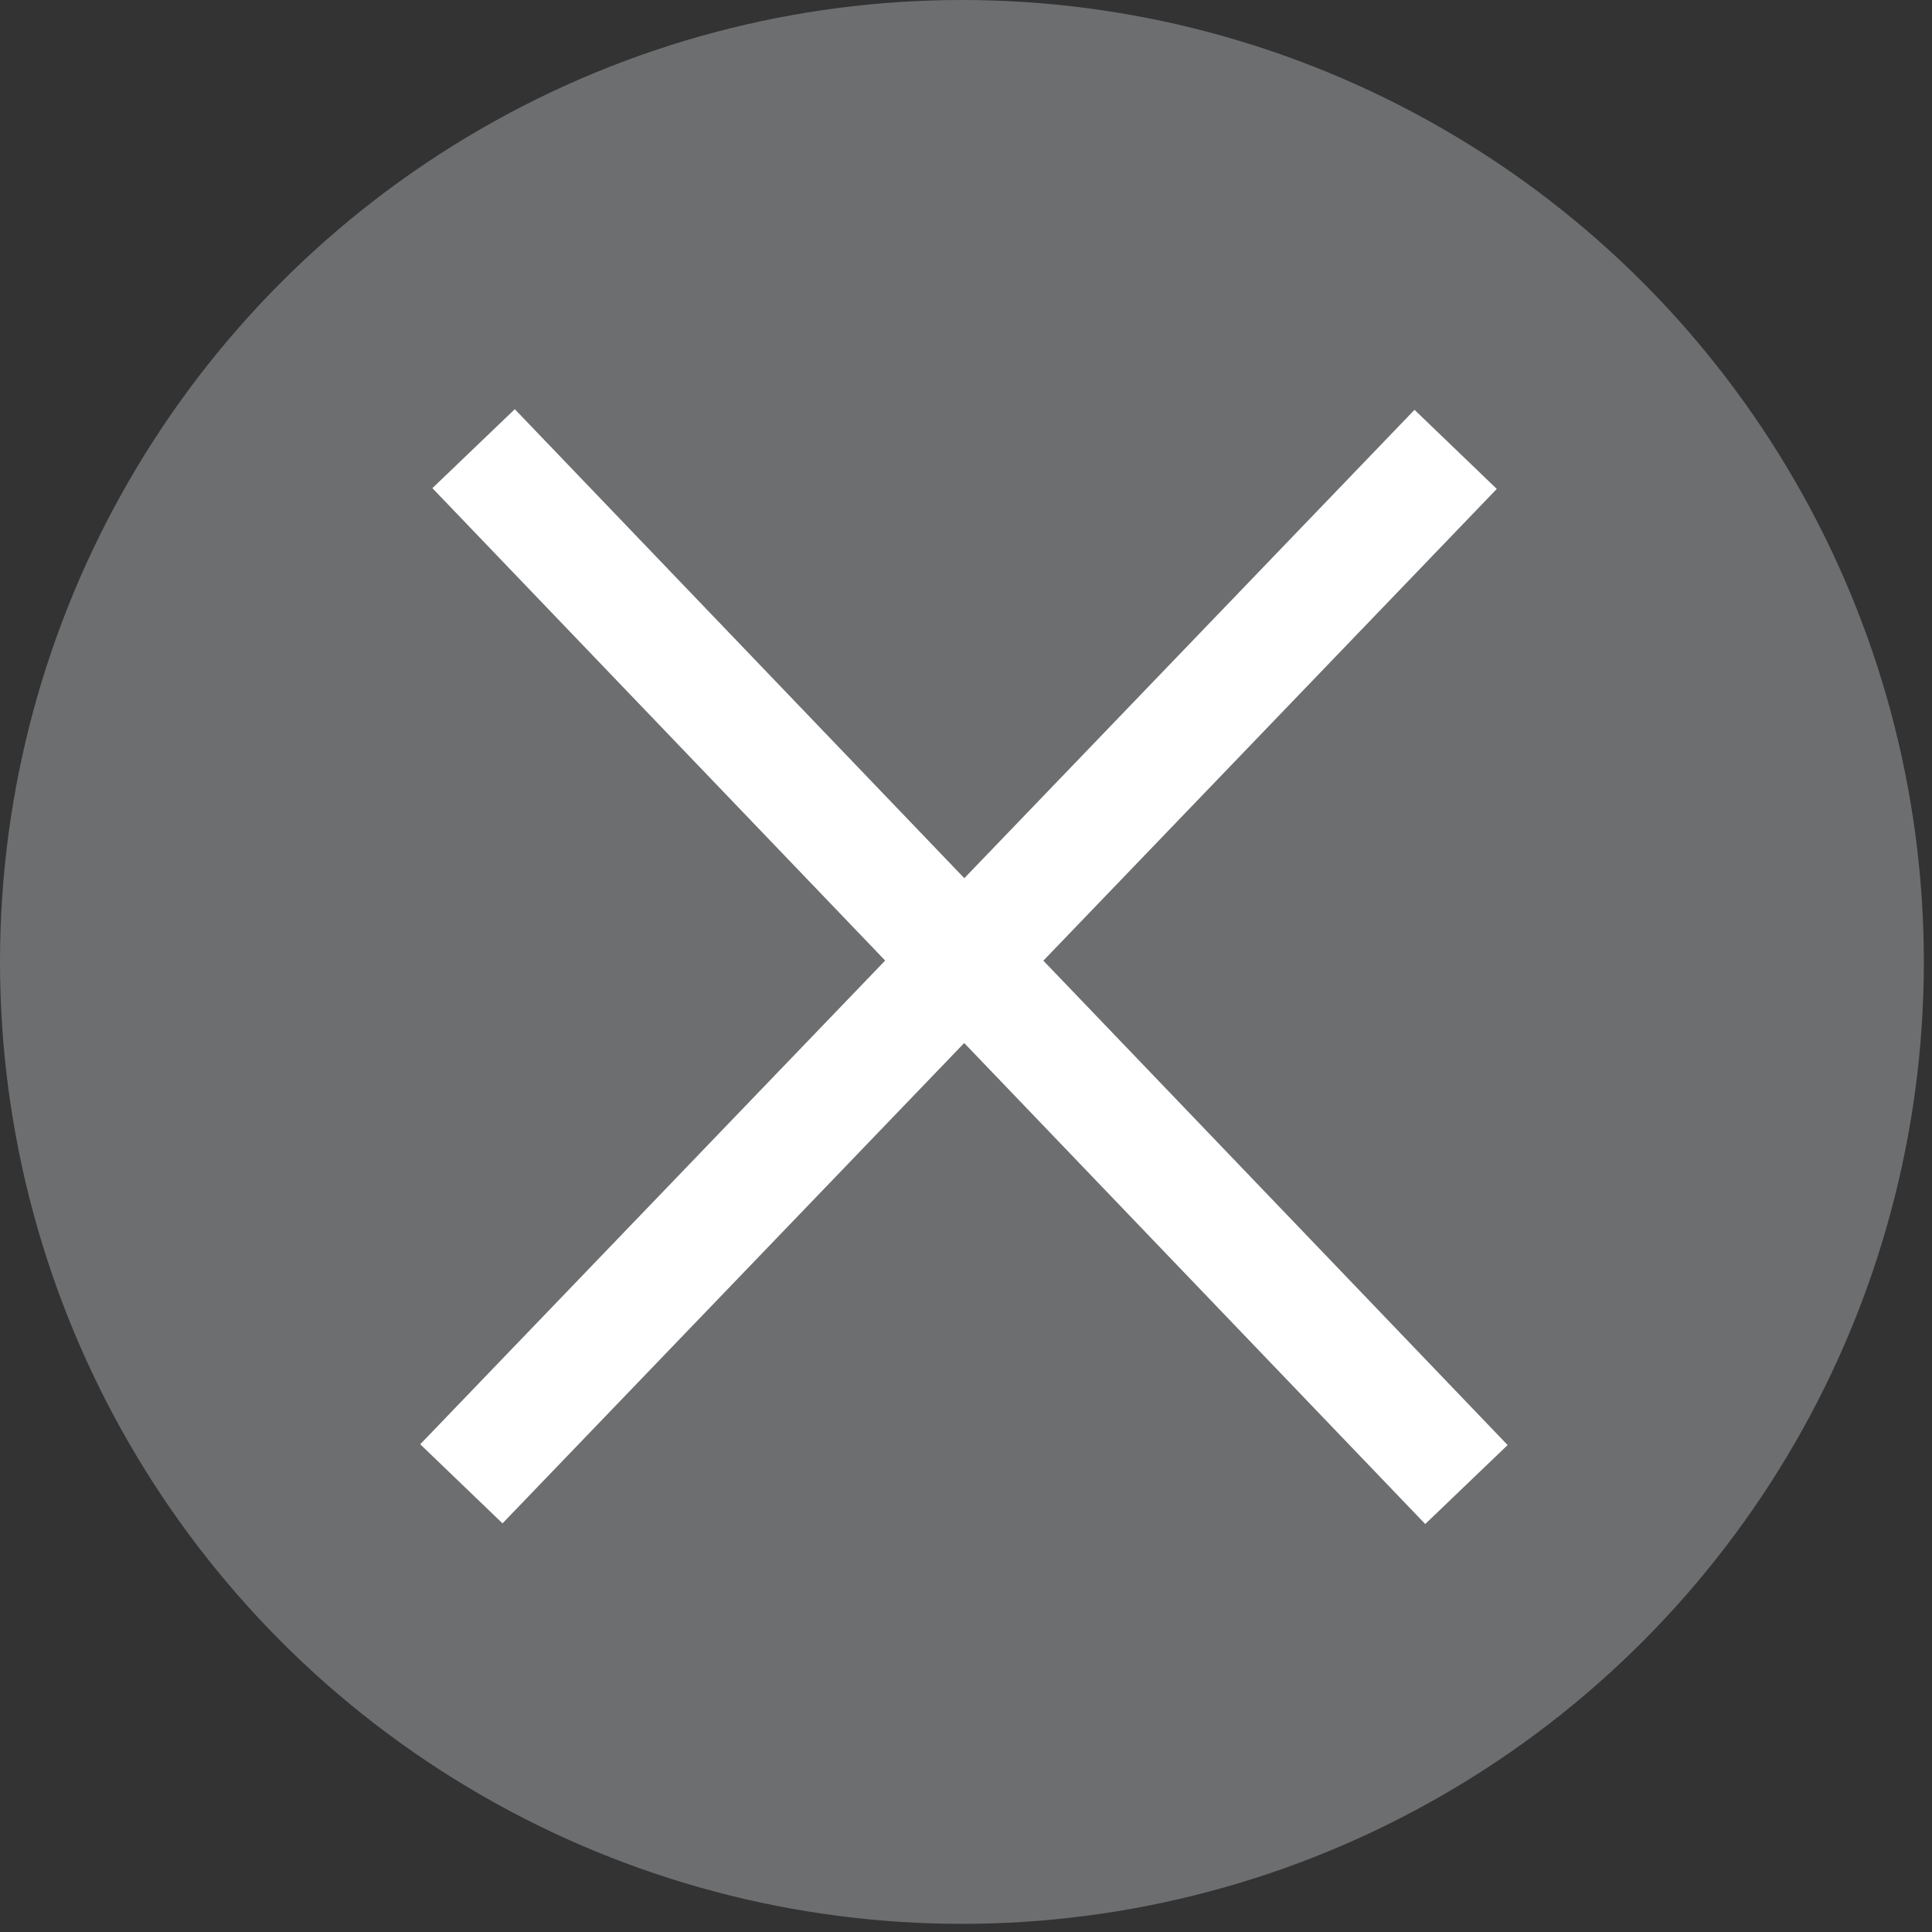 <?xml version="1.0" encoding="utf-8"?>
<!-- Generator: Adobe Illustrator 16.0.0, SVG Export Plug-In . SVG Version: 6.00 Build 0)  -->
<!DOCTYPE svg PUBLIC "-//W3C//DTD SVG 1.1//EN" "http://www.w3.org/Graphics/SVG/1.1/DTD/svg11.dtd">
<svg version="1.1" id="Layer_1" xmlns="http://www.w3.org/2000/svg" xmlns:xlink="http://www.w3.org/1999/xlink" x="0px" y="0px"
	 width="23.7px" height="23.7px" viewBox="0 0 23.7 23.7" enable-background="new 0 0 23.7 23.7" xml:space="preserve">
<rect x="0" y="0" width="23.7" height="23.7" fill="#333333" stroke="none"/>
<g>
	<circle fill="#6D6E70" cx="11.8" cy="11.8" r="11.8"/>
	<g>
		
			<rect x="3.1" y="11.1" transform="matrix(0.692 0.722 -0.722 0.692 12.184 -4.9)" fill="#FFFFFF" width="17.6" height="1.4"/>
		<rect x="11.1" y="3.1" transform="matrix(0.721 0.693 -0.693 0.721 11.497 -4.9)" fill="#FFFFFF" width="1.4" height="17.6"/>
	</g>
</g>
</svg>

